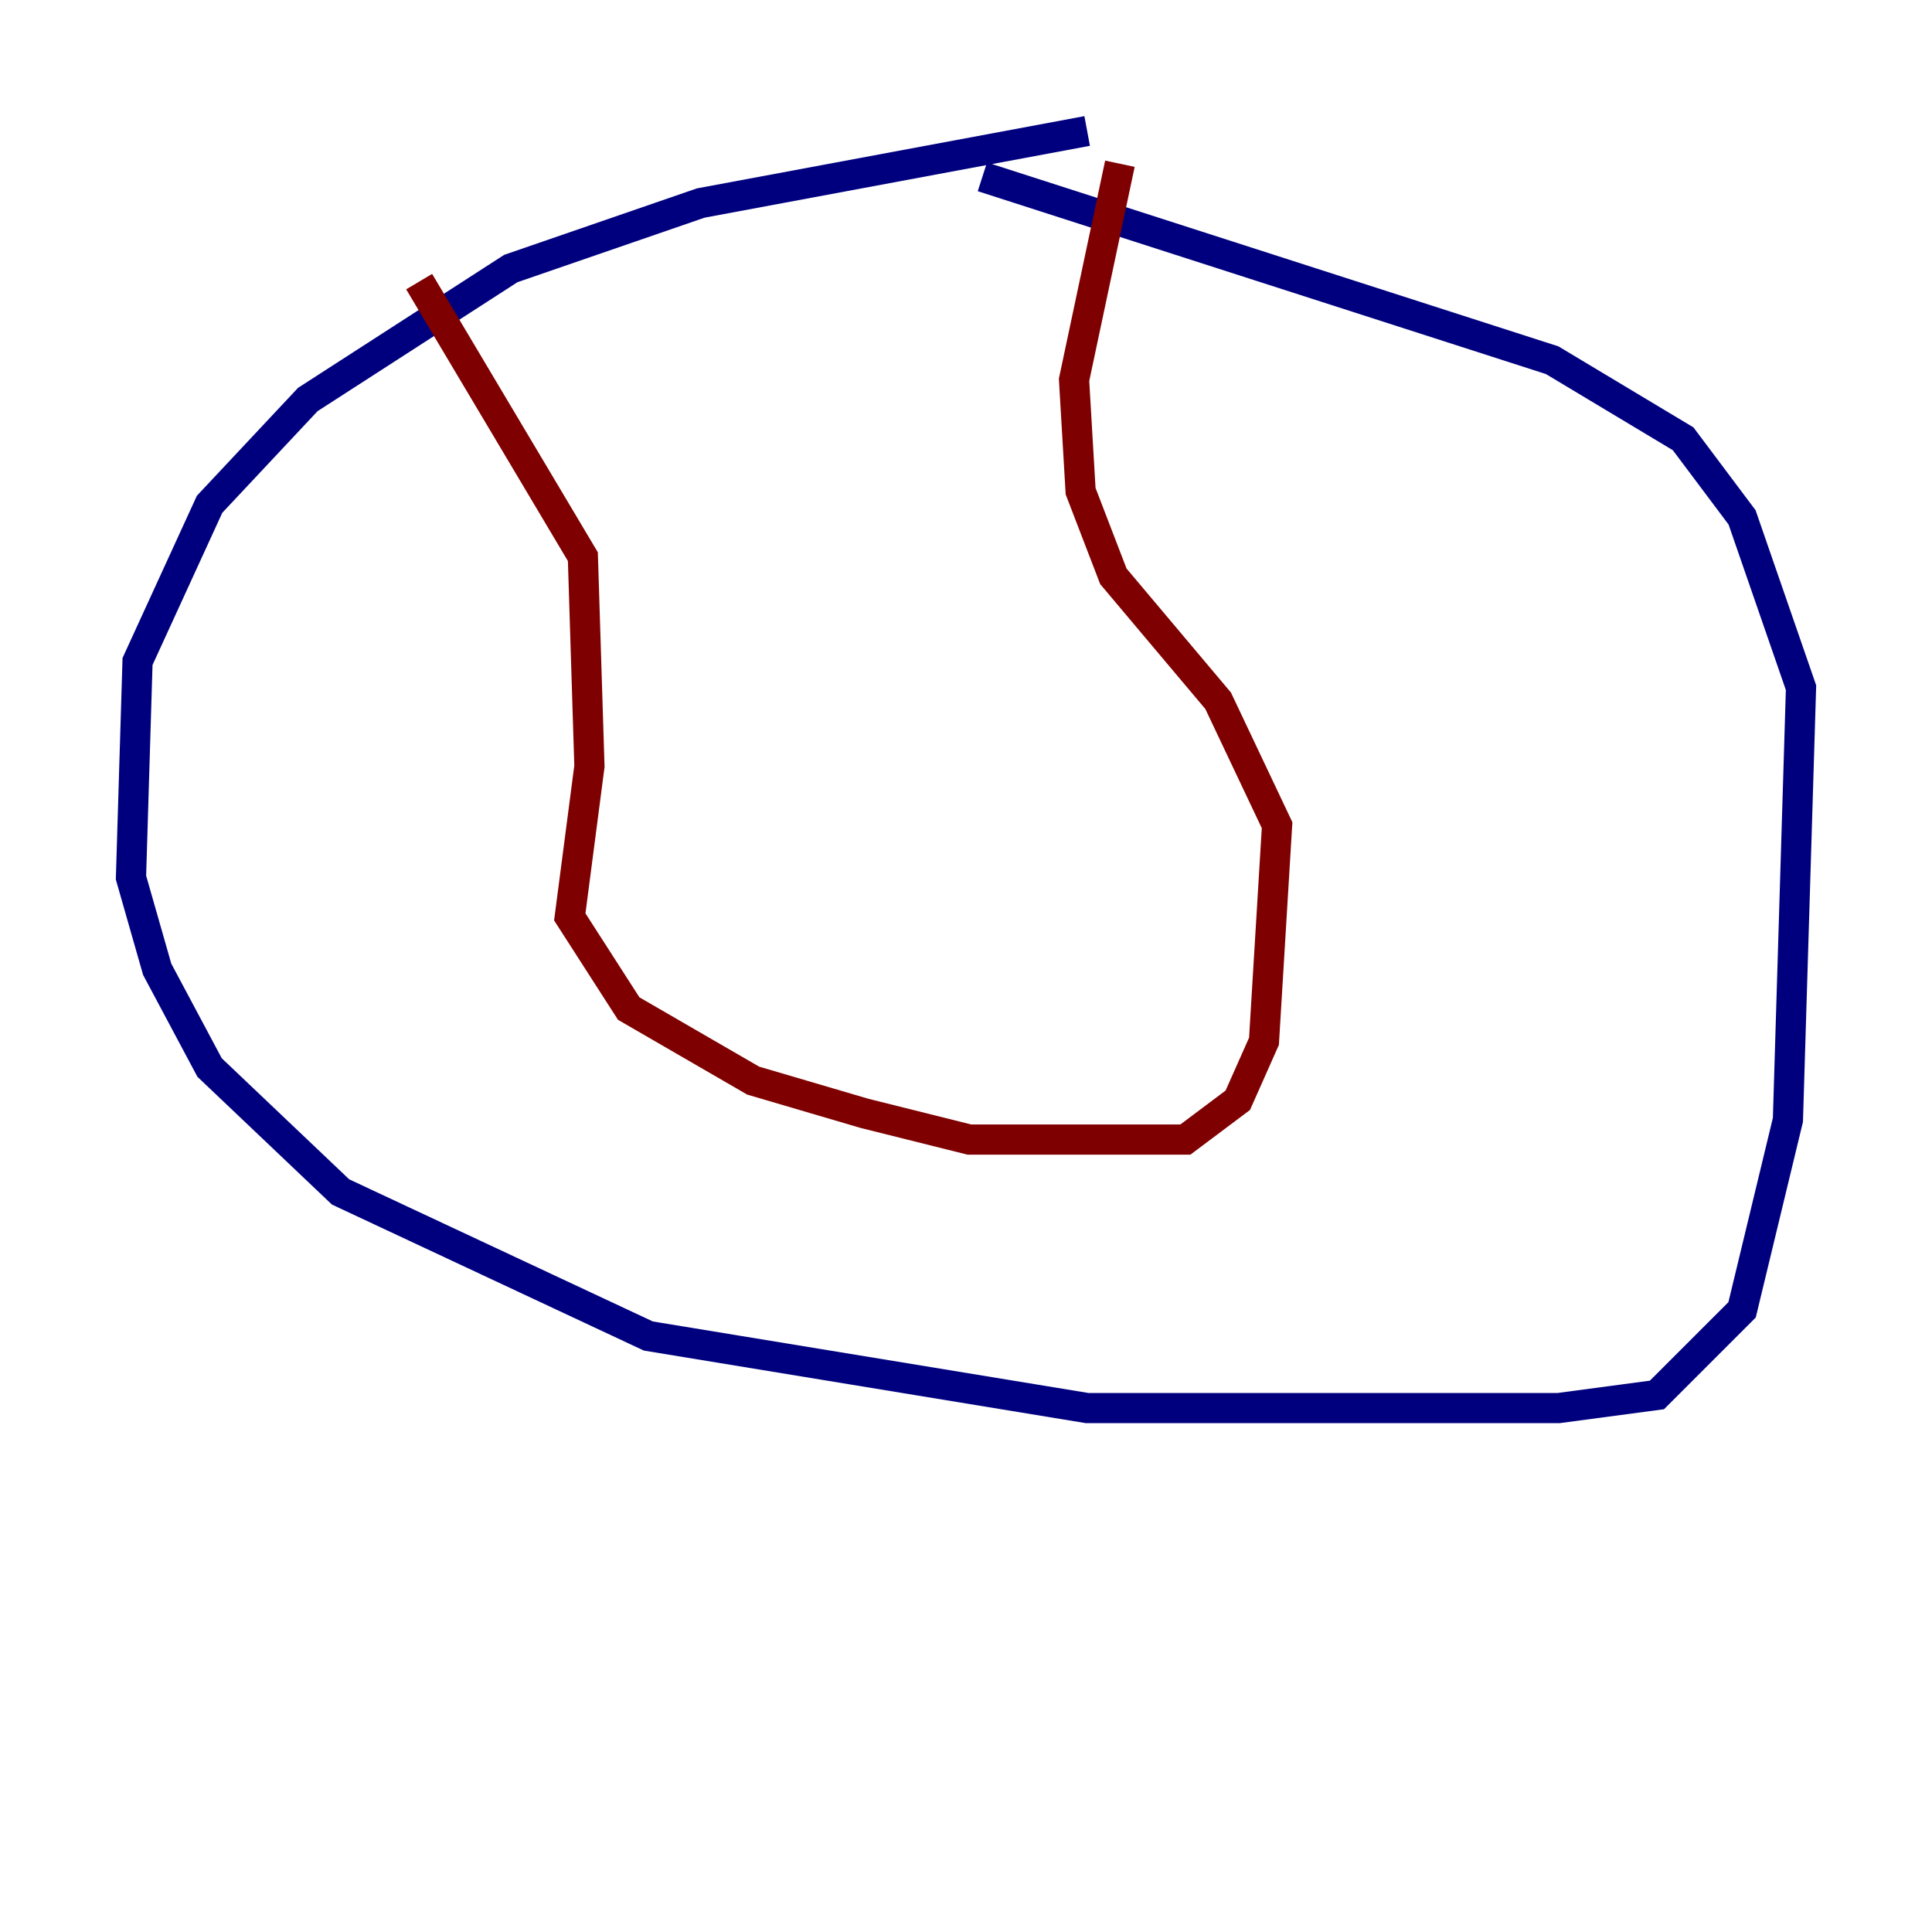 <?xml version="1.0" encoding="utf-8" ?>
<svg baseProfile="tiny" height="128" version="1.2" viewBox="0,0,128,128" width="128" xmlns="http://www.w3.org/2000/svg" xmlns:ev="http://www.w3.org/2001/xml-events" xmlns:xlink="http://www.w3.org/1999/xlink"><defs /><polyline fill="none" points="72.027,8.678 46.427,13.451 33.844,17.79 20.393,26.468 13.885,33.41 9.112,43.824 8.678,58.142 10.414,64.217 13.885,70.725 22.563,78.969 42.956,88.515 72.027,93.288 103.268,93.288 109.776,92.42 115.417,86.78 118.454,74.197 119.322,45.559 115.417,34.278 111.512,29.071 102.834,23.864 65.085,11.715" stroke="#00007f" stroke-width="2" /><polyline fill="none" points="27.77,18.658 38.617,36.881 39.051,50.766 37.749,60.746 41.654,66.82 49.898,71.593 57.275,73.763 64.217,75.498 78.536,75.498 82.007,72.895 83.742,68.99 84.61,54.671 80.705,46.427 73.763,38.183 71.593,32.542 71.159,25.166 74.197,10.848" stroke="#7f0000" stroke-width="2" /></svg>